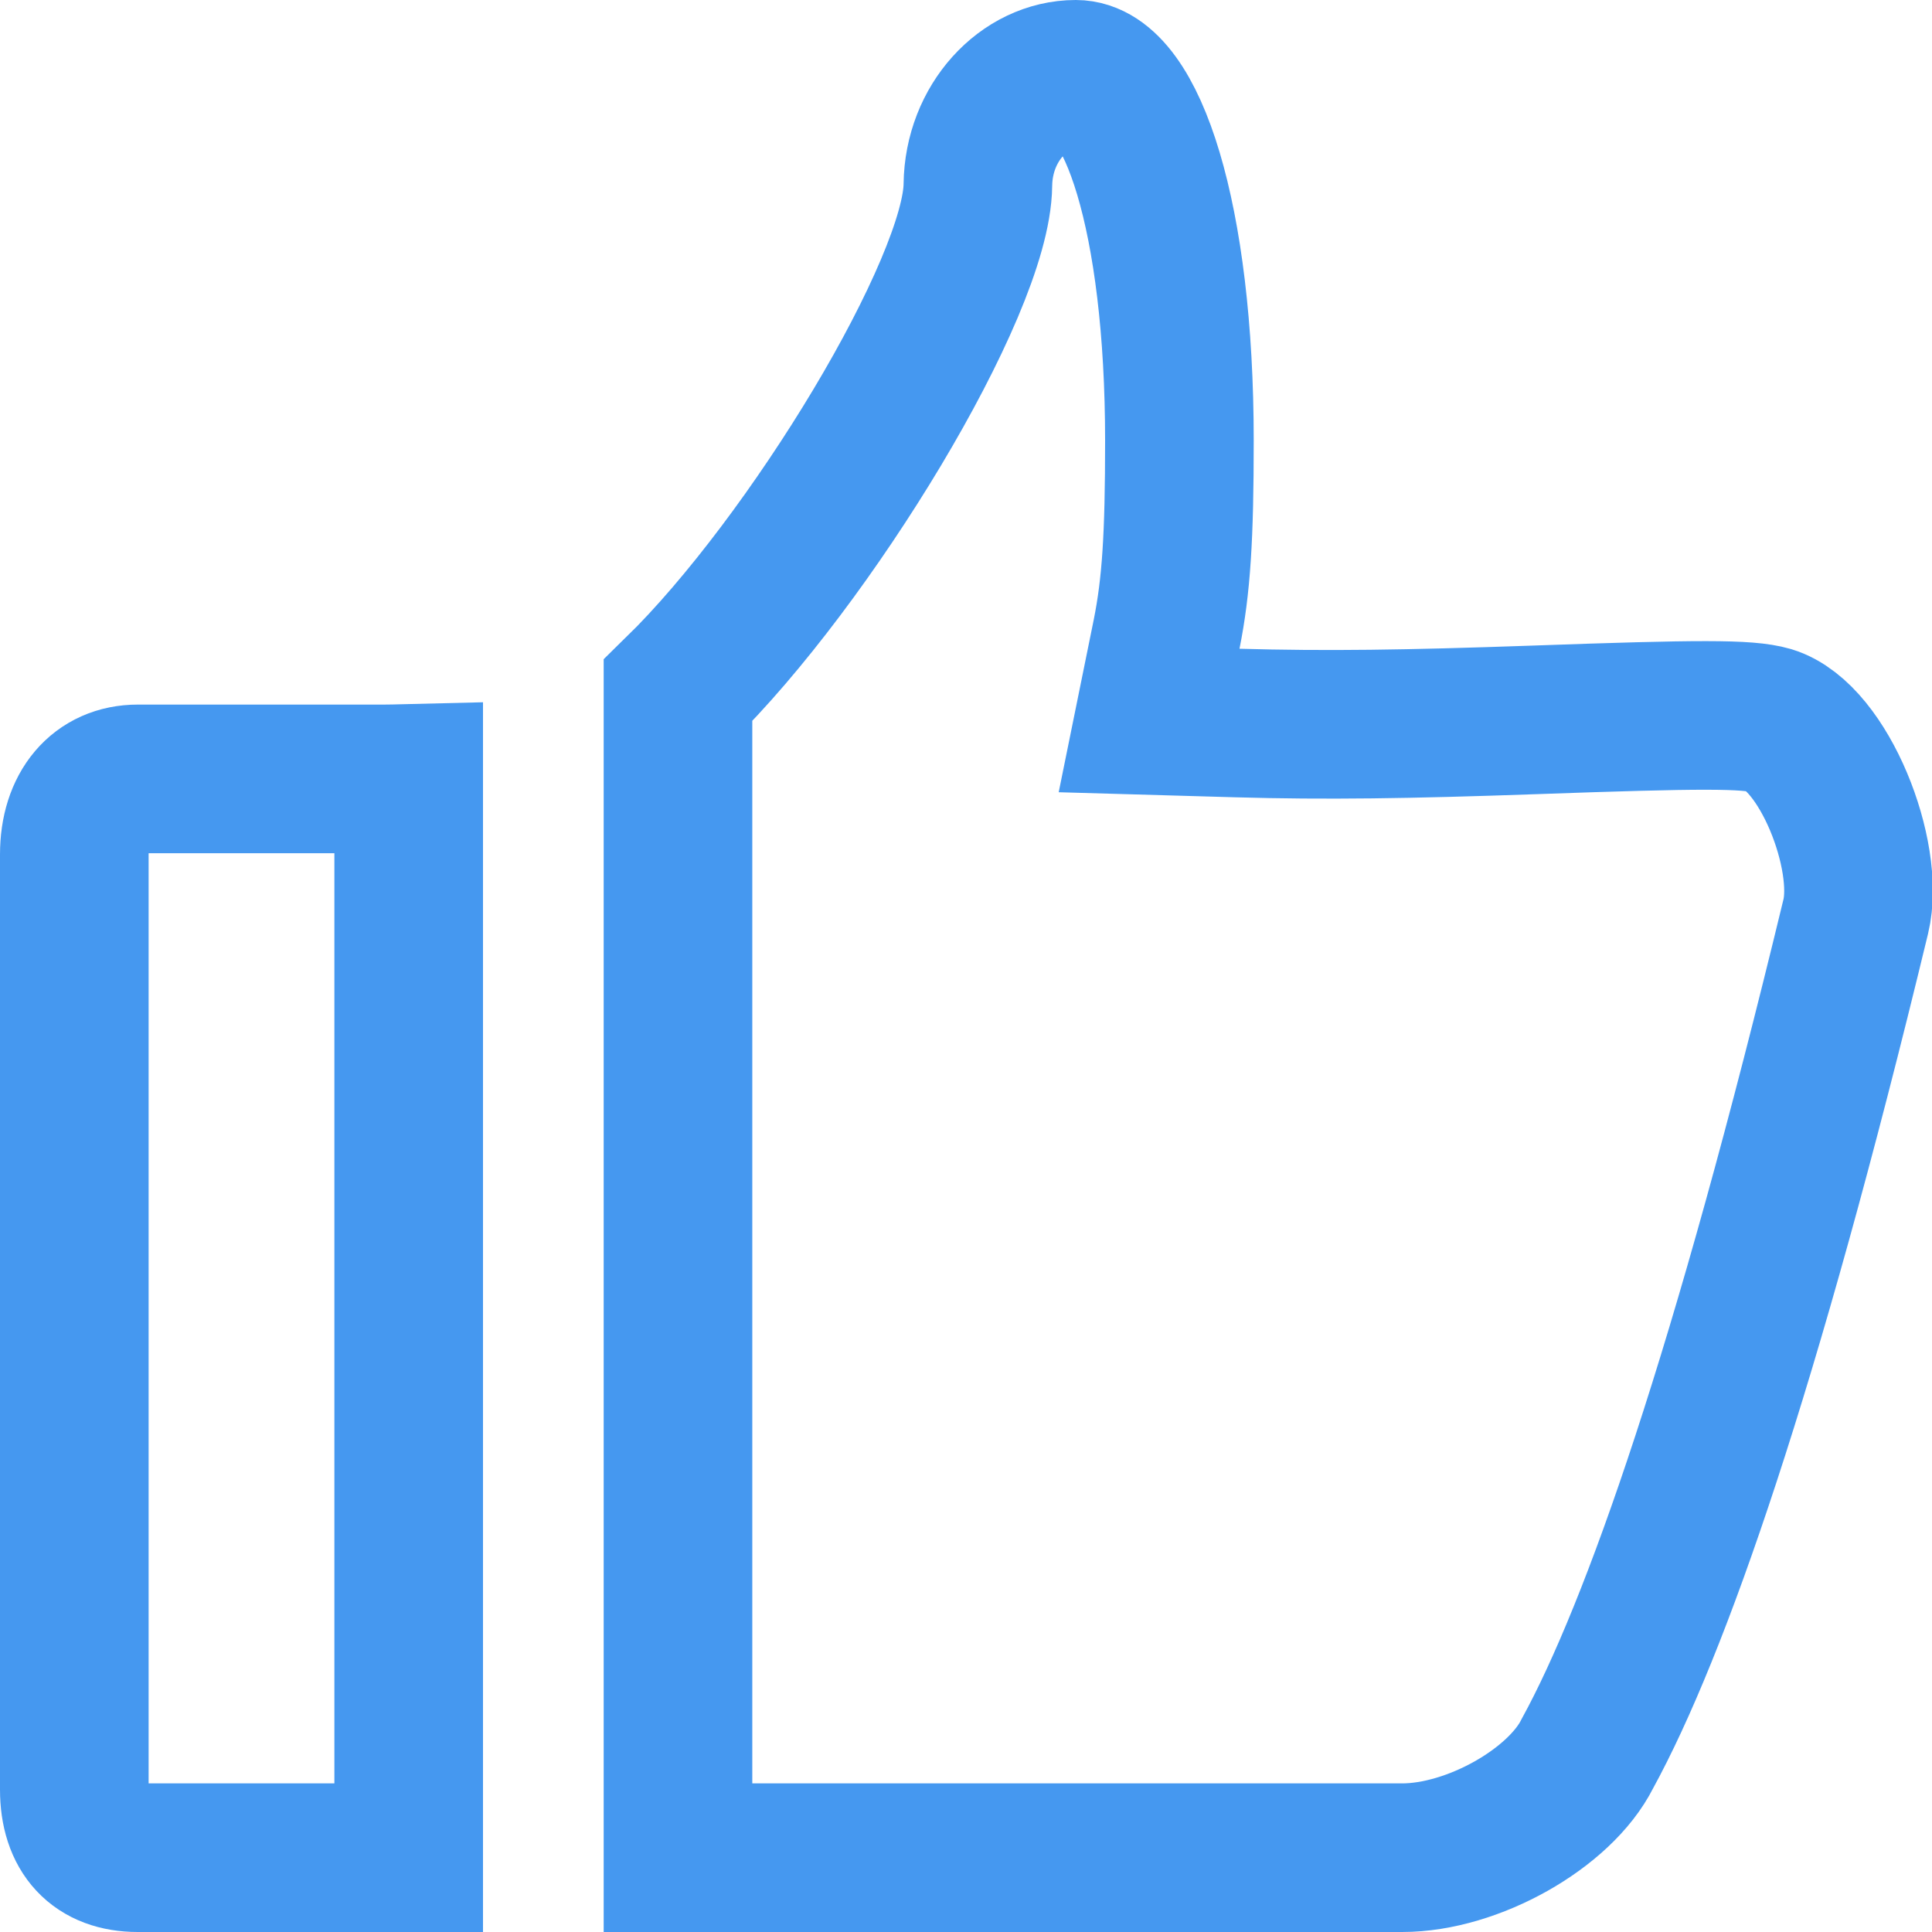 <?xml version="1.0" encoding="UTF-8"?>
<svg width="13px" height="13px" viewBox="0 0 13 13" version="1.1" xmlns="http://www.w3.org/2000/svg" xmlns:xlink="http://www.w3.org/1999/xlink">
    <!-- Generator: Sketch 50 (54983) - http://www.bohemiancoding.com/sketch -->
    <title>发出的赞（行业点赞数）</title>
    <desc>Created with Sketch.</desc>
    <defs></defs>
    <g id="Page-5" stroke="none" stroke-width="1" fill="none" fill-rule="evenodd">
        <g id="点赞" transform="translate(-316, -217)" stroke="#4598F0">
            <g id="回复" transform="translate(0, 193)">
                <g id="发出的赞（行业点赞数）">
                    <path d="M320.562,36.5 C321.036,36.5 321.214,36.5 322.015,36.5 C322.12,36.5 322.12,36.5 322.224,36.5 C323.351,36.5 323.351,36.5 324.305,36.5 C325.101,36.5 325.101,36.5 325.435,36.5 C325.91,36.5 326.497,36.168 326.681,35.8 C327.14,34.962 327.749,33.222 328.487,30.167 C328.586,29.756 328.272,28.958 327.91,28.847 C327.756,28.803 327.446,28.804 326.322,28.844 C325.465,28.874 324.924,28.882 324.325,28.865 L323.732,28.848 L323.85,28.267 C323.915,27.942 323.936,27.614 323.936,26.965 C323.936,25.458 323.612,24.5 323.239,24.5 C322.891,24.5 322.585,24.827 322.58,25.244 C322.573,25.932 321.452,27.776 320.562,28.646 L320.562,36.5 Z M318.75,36.5 L318.75,29.238 C318.67,29.24 318.616,29.241 318.583,29.241 L316.927,29.241 C316.67,29.241 316.5,29.435 316.5,29.75 L316.5,36.041 C316.5,36.338 316.653,36.5 316.927,36.5 L318.75,36.5 Z"></path>
                </g>
            </g>
        </g>
    </g>
</svg>
